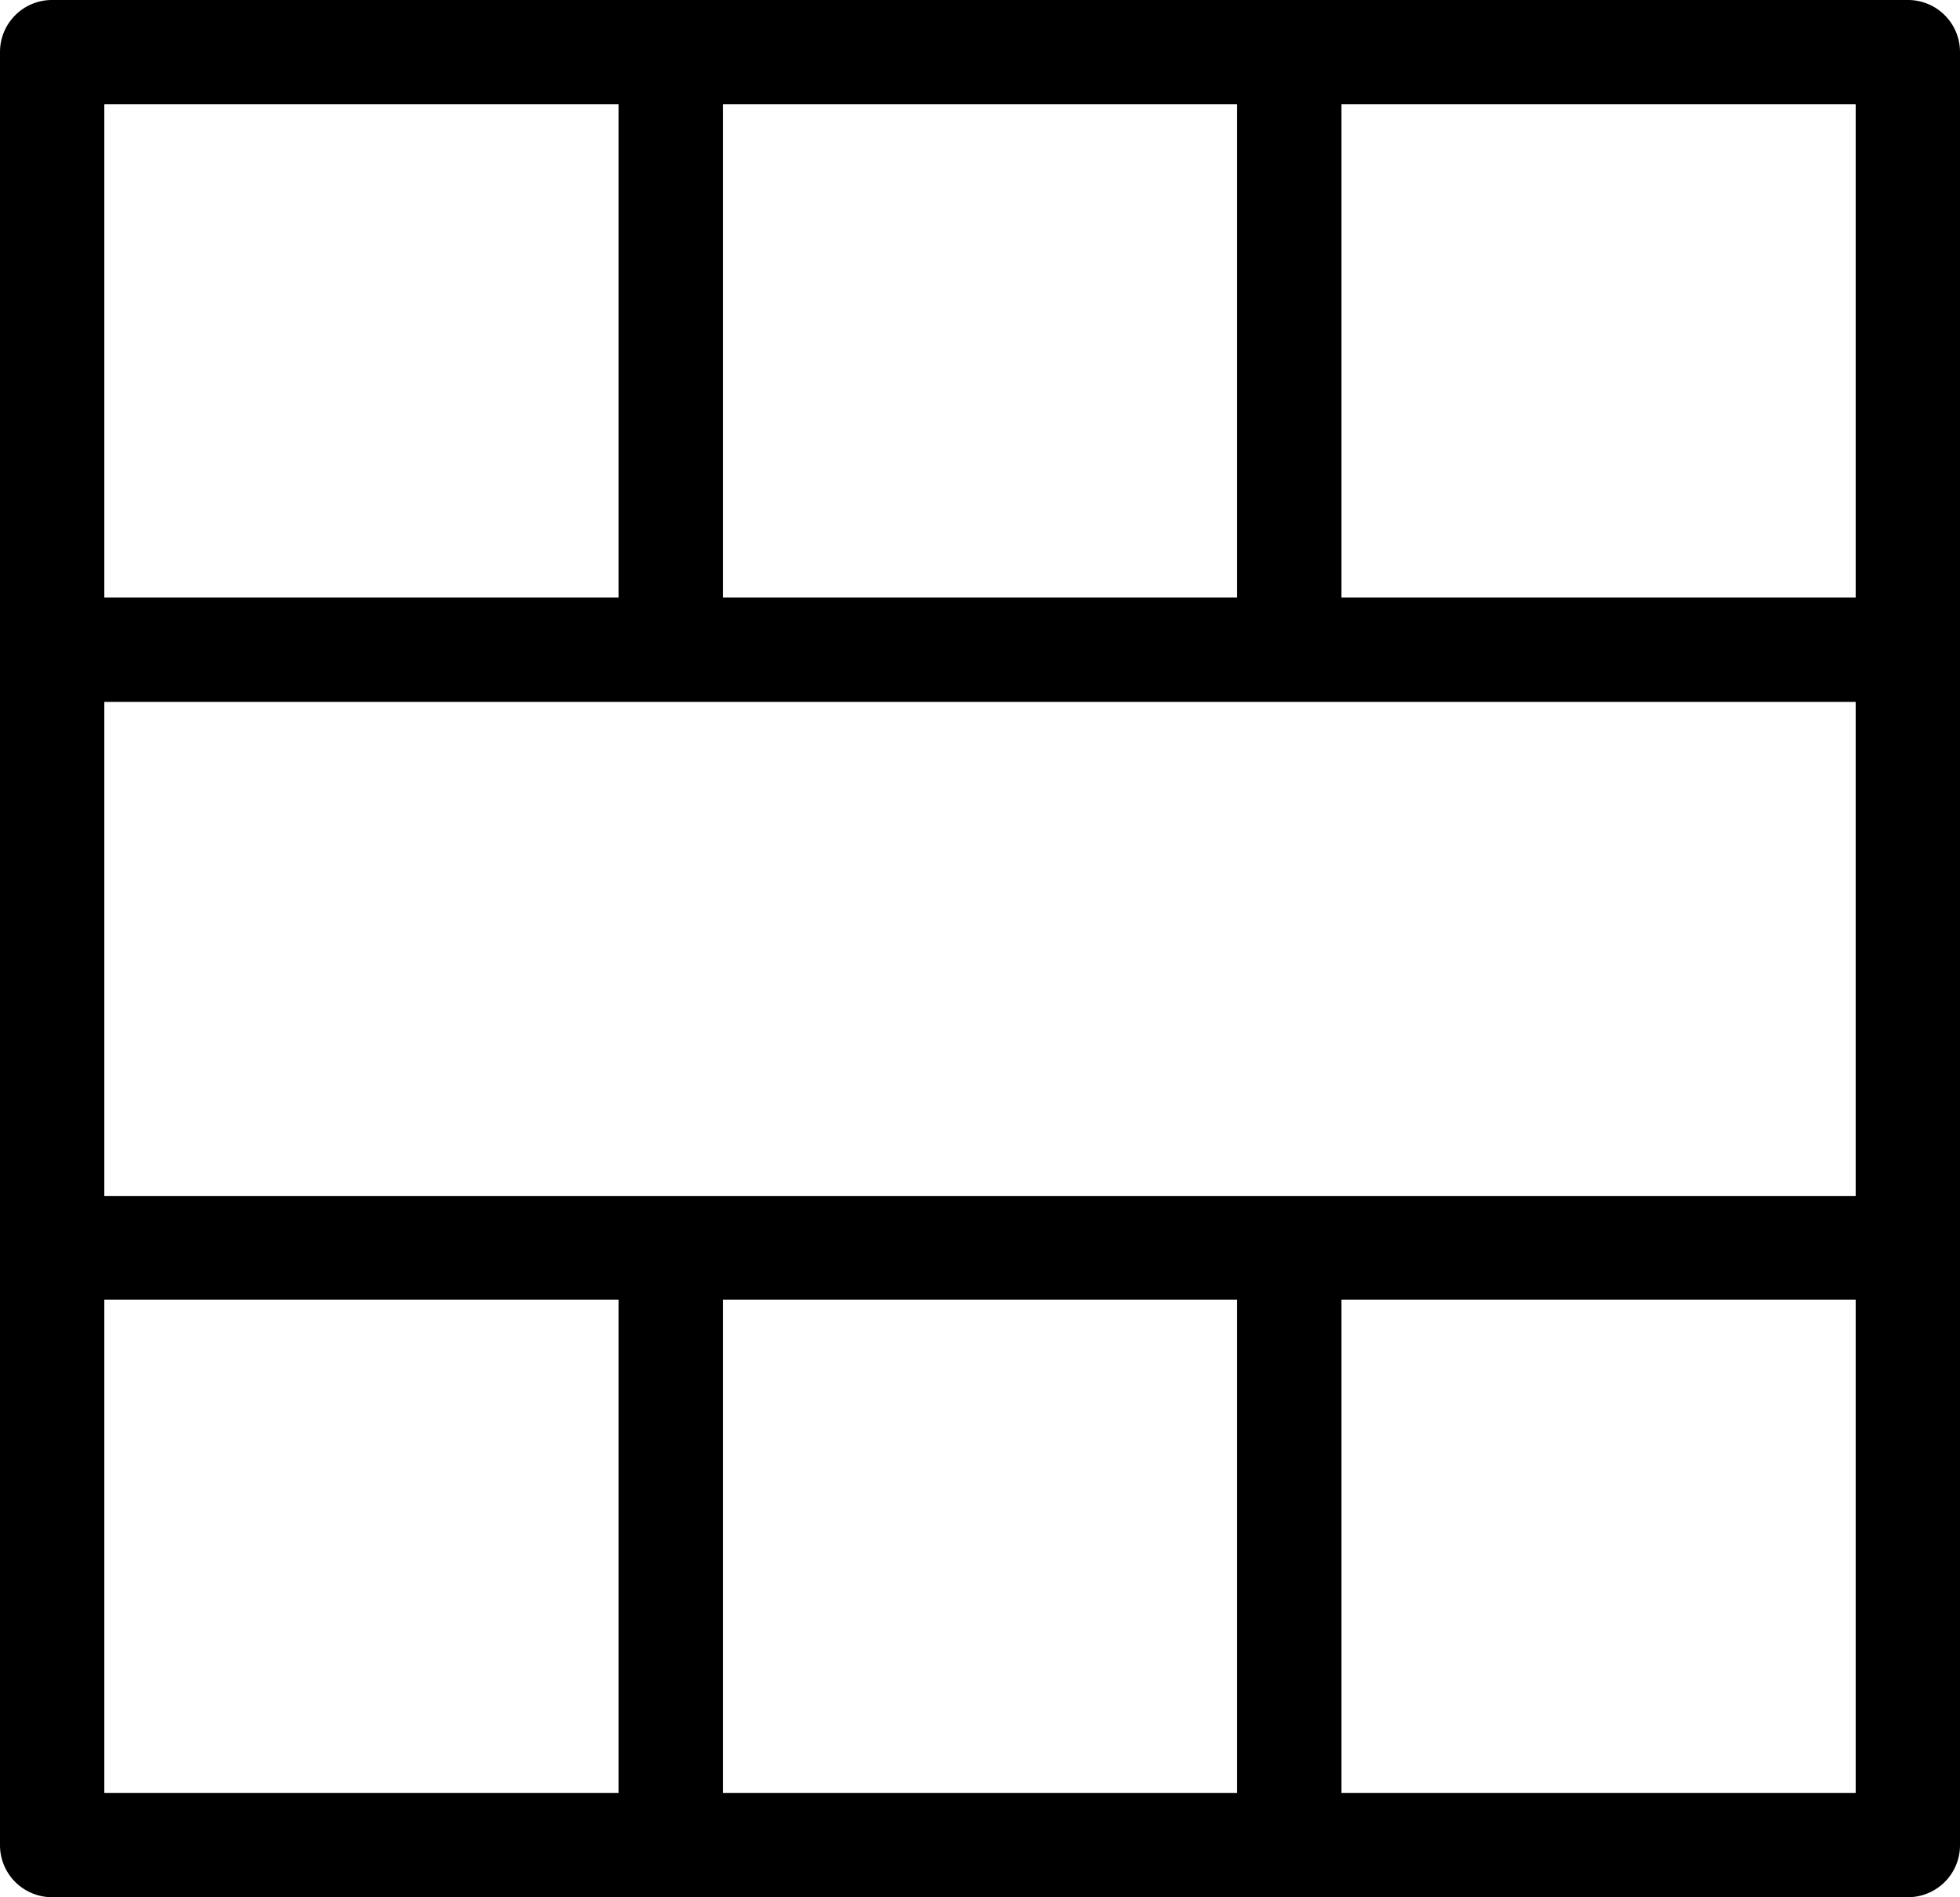 <svg id="Layer_1" data-name="Layer 1" xmlns="http://www.w3.org/2000/svg" viewBox="0 0 122.88 118.96"><title>grid-interface-layout-top--bottom-six-blocks</title><path d="M3.27,0H119.61a3.26,3.26,0,0,1,3.27,3.27V115.69a3.26,3.26,0,0,1-3.27,3.27H3.27A3.26,3.26,0,0,1,0,115.69V3.27A3.26,3.26,0,0,1,3.27,0ZM116.34,81.49H84.1v30.93h32.24V81.49Zm0-37.48H6.54V75h109.8V44ZM84.1,6.54V37.47h32.24V6.54ZM77.56,81.49H45.32v30.93H77.56V81.49ZM45.32,6.54V37.47H77.56V6.54ZM38.78,81.49H6.54v30.93H38.78V81.49Zm0-74.95H6.54V37.47H38.78V6.54Z"/></svg>